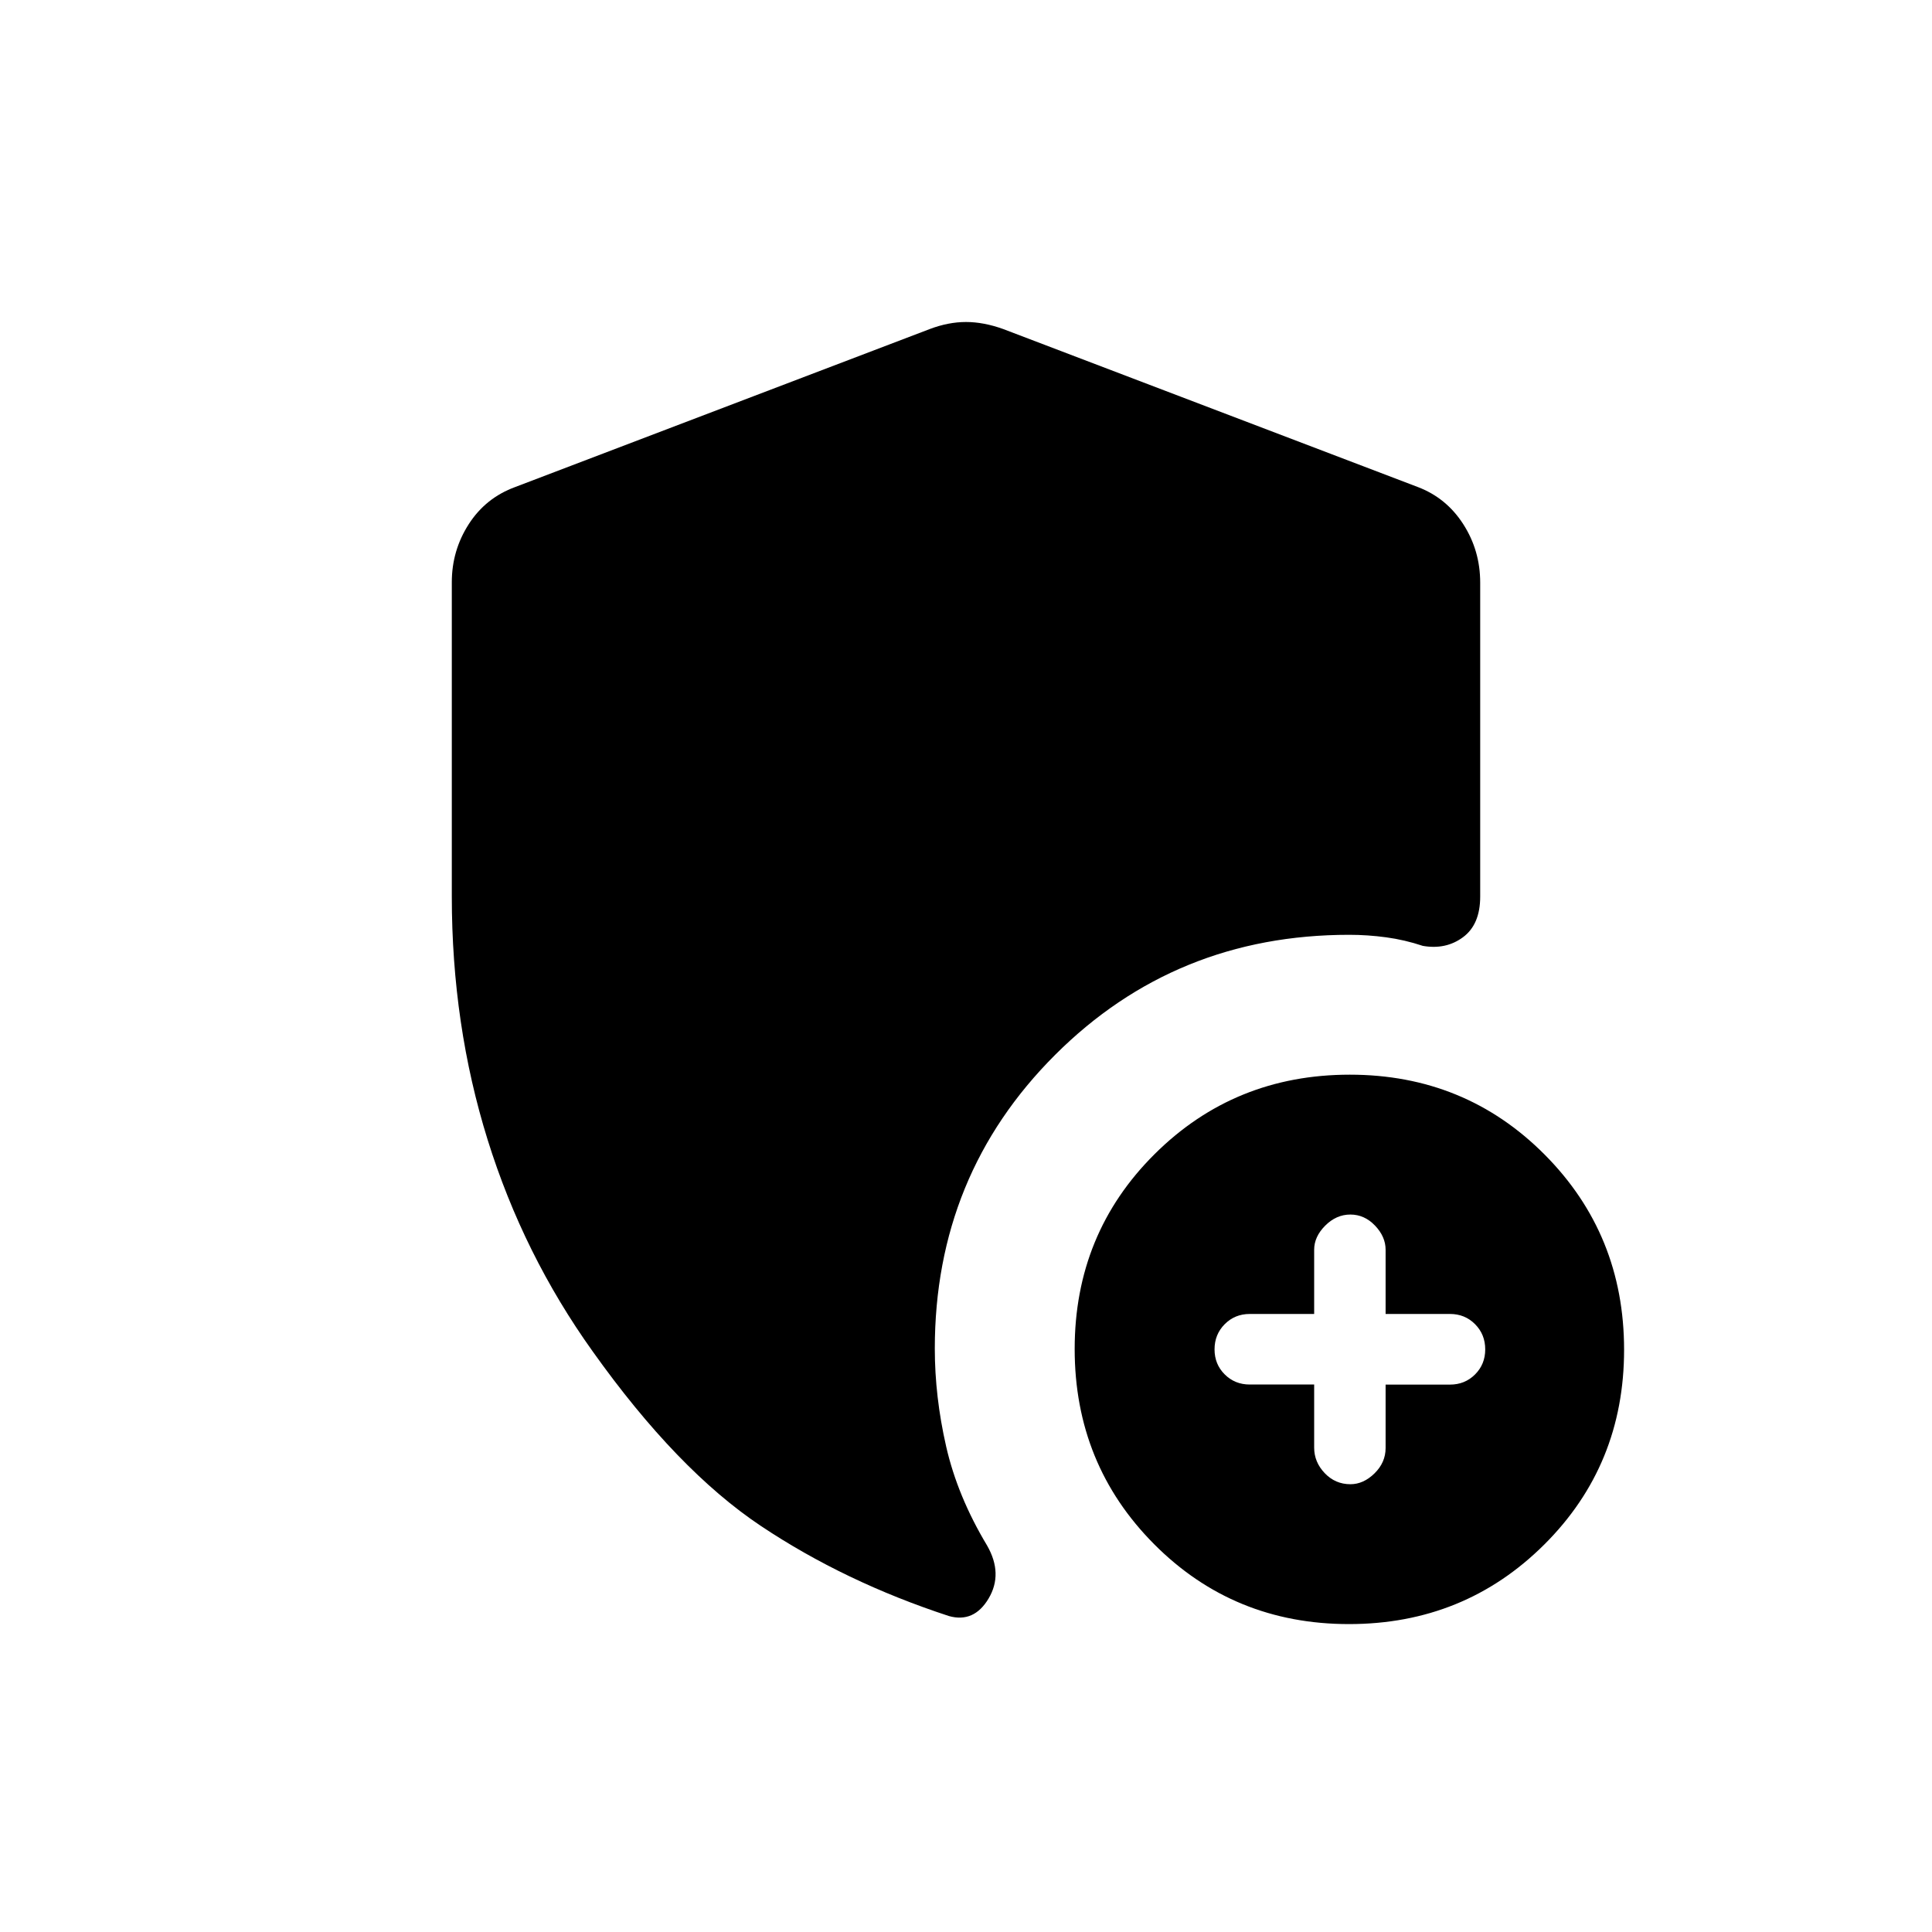 <svg xmlns="http://www.w3.org/2000/svg" height="20" viewBox="0 -960 960 960" width="20"><path d="M653-272.04v31.35q0 7.19 5.25 12.69 5.25 5.5 12.75 5.5 6.5 0 12-5.4t5.5-12.6V-272h32q7.4 0 12.45-5.05Q738-282.1 738-289.5q0-7.44-5.05-12.52-5.05-5.08-12.45-5.08h-32V-339q0-6.5-5.25-12T671-356.5q-7 0-12.5 5.5t-5.5 12v31.9h-32q-7.4 0-12.45 5.08-5.05 5.08-5.05 12.52 0 7.39 5.05 12.42 5.05 5.04 12.45 5.04h32ZM670.31-153q-57.31 0-96.81-39.69-39.5-39.7-39.5-97 0-57.31 39.69-96.81 39.7-39.5 97-39.5 57.31 0 96.81 39.69 39.5 39.7 39.5 97 0 57.31-39.69 96.81-39.7 39.5-97 39.5ZM224.5-514.59v-156.09q0-15.75 8.4-28.84T256-718l206-78.5q9.25-3.5 18-3.5t18.5 3.5l206 78.5q14.2 5.39 22.6 18.48 8.4 13.09 8.4 29.02v156.01q0 13.86-8.52 20.17Q718.47-488 707-490q-9-3-18.21-4.25t-18.38-1.25q-86.4 0-146.15 59.68-59.76 59.68-59.76 145.95 0 23.87 5.64 48.62 5.64 24.75 20.36 49.25 8 14 .75 26.25T471.5-157q-51.75-16.95-93.37-44.73-41.63-27.77-83.63-86.77-34.38-48.04-52.19-105.13-17.81-57.1-17.81-120.96Z"/></svg>